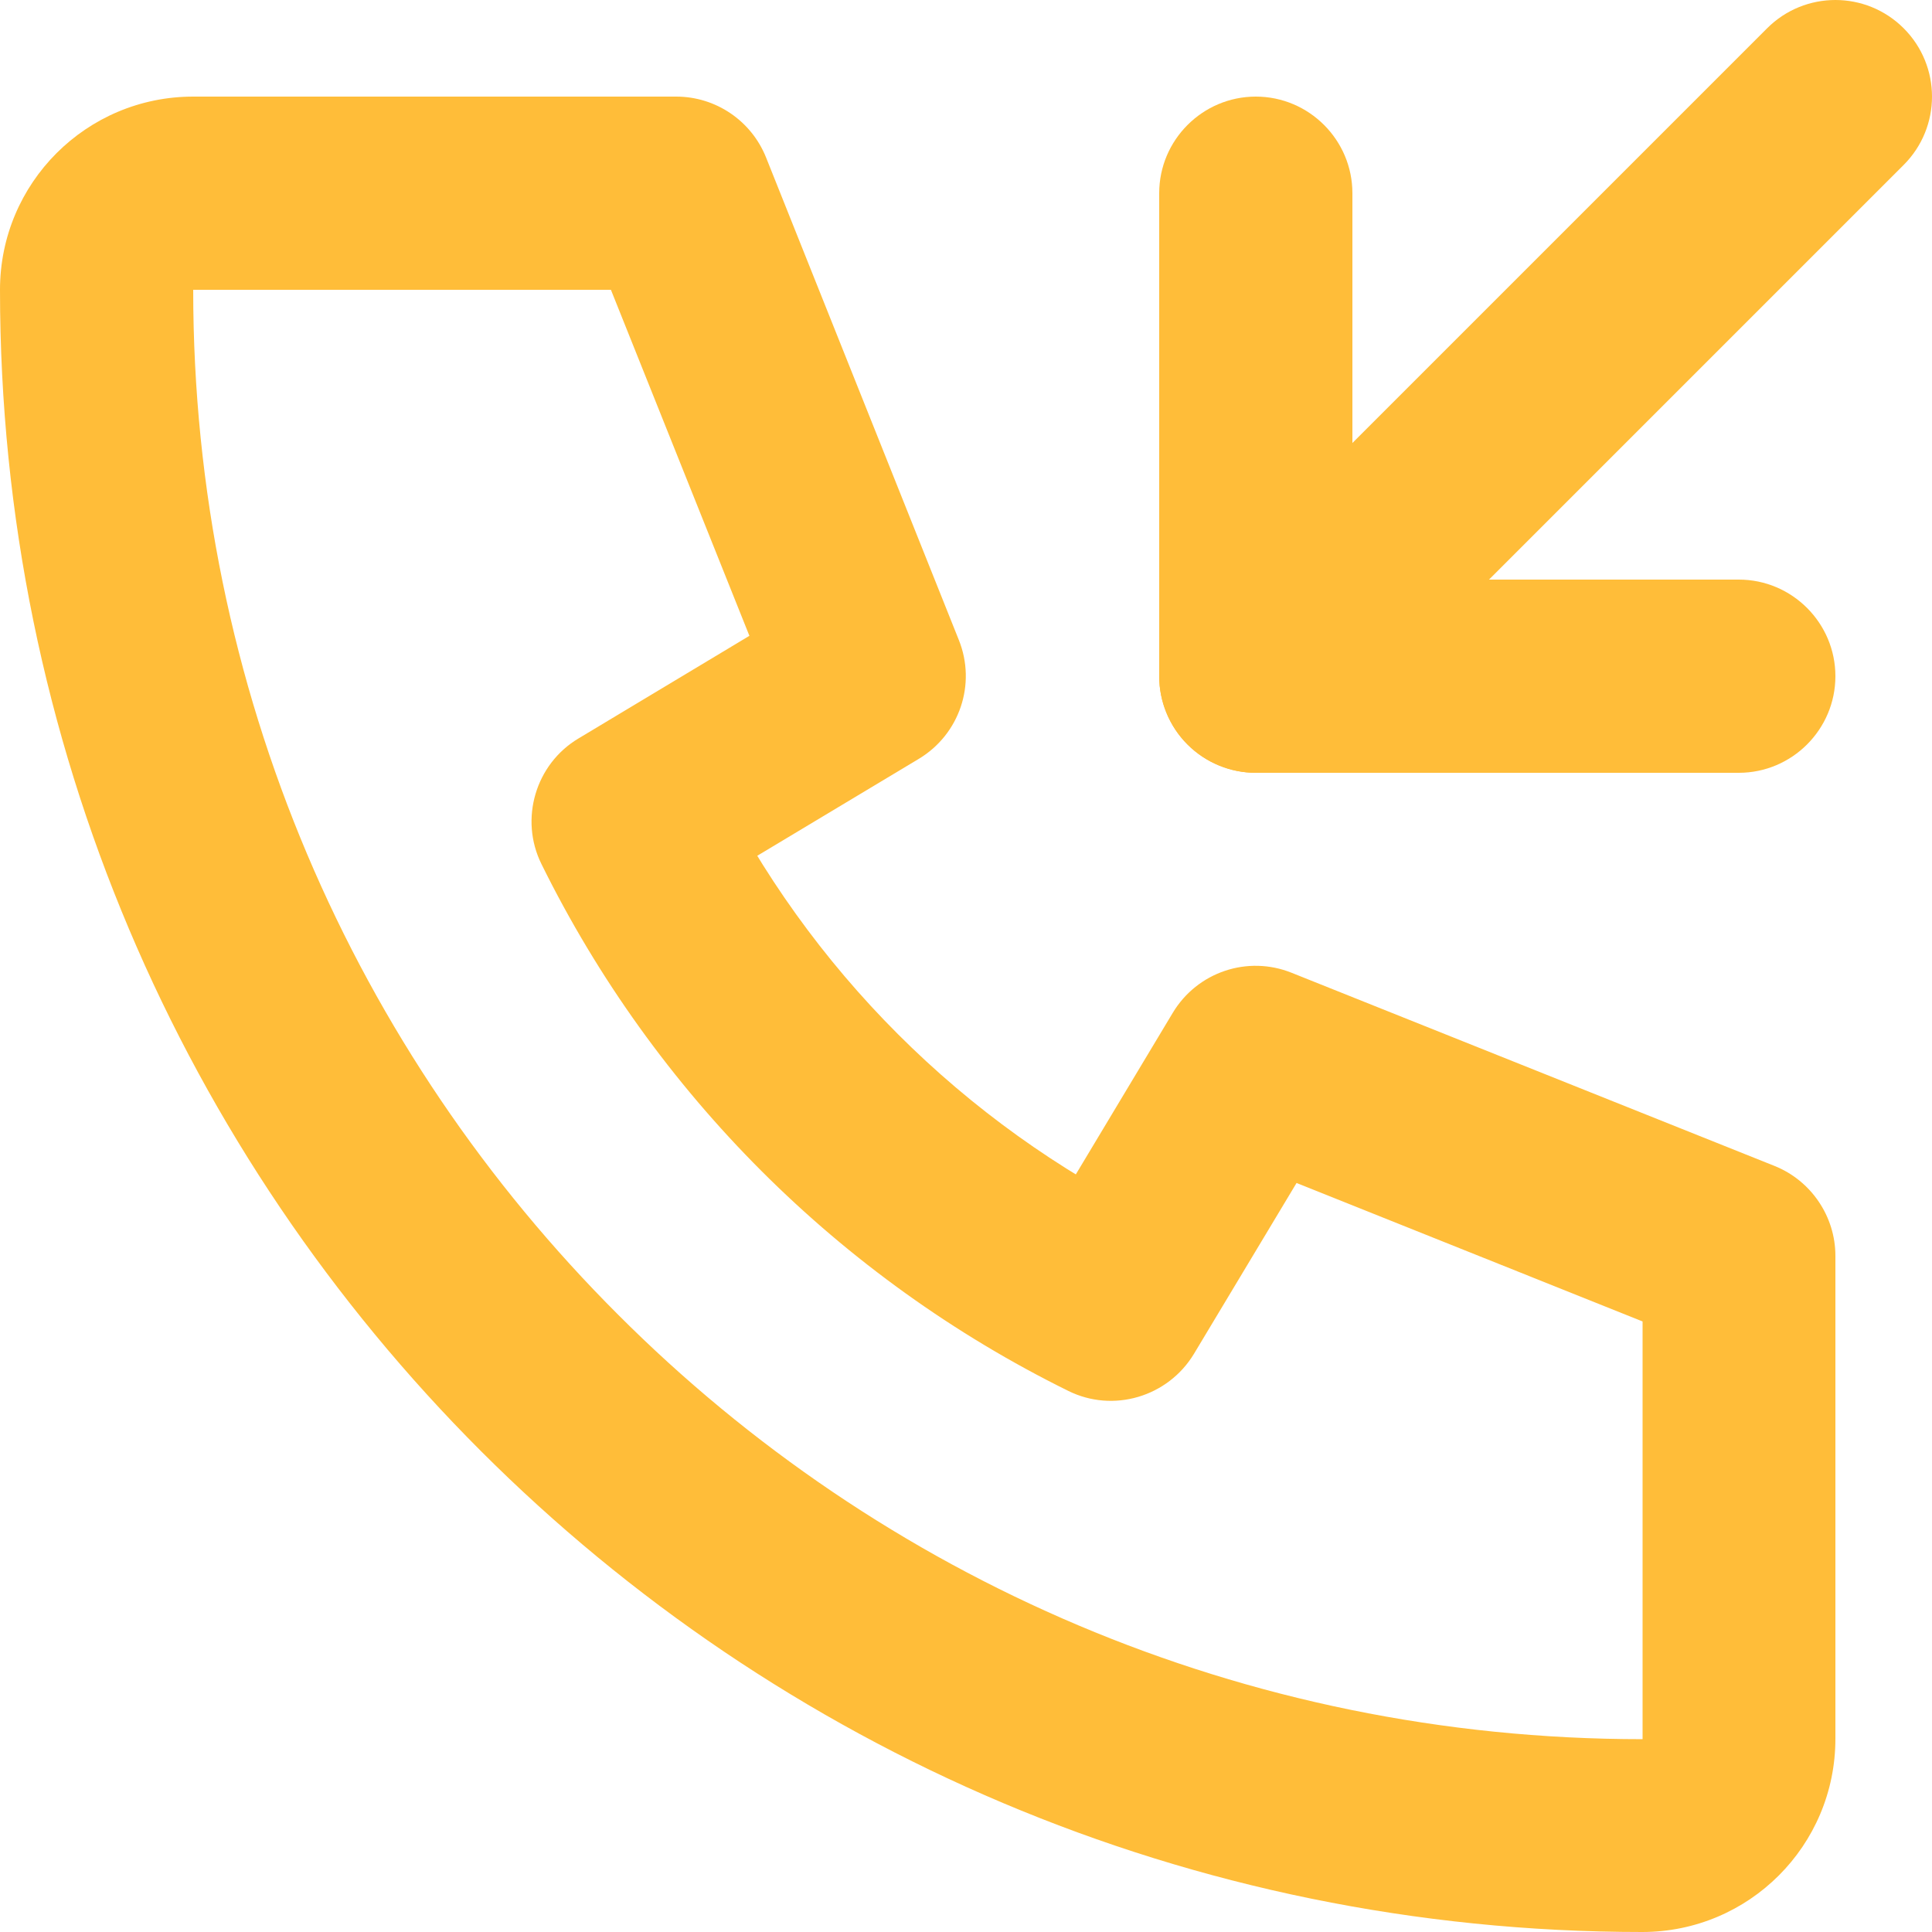 <?xml version="1.0" encoding="utf-8"?>
<!-- Generator: Adobe Illustrator 24.1.1, SVG Export Plug-In . SVG Version: 6.00 Build 0)  -->
<svg version="1.1" id="Layer_1" xmlns="http://www.w3.org/2000/svg" xmlns:xlink="http://www.w3.org/1999/xlink" x="0px" y="0px"
	 viewBox="0 0 512 512" style="enable-background:new 0 0 512 512;" xml:space="preserve">
<g>
	<path d="M350.9,197.3L504.5,43.7c10-10,10-26.2,0-36.2c-10-10-26.2-10-36.2,0L314.7,161.1c-10,10-10,26.2,0,36.2
		C324.7,207.3,340.9,207.3,350.9,197.3" fill='#ffbd39'/>
	<path d="M307.2,51.2v128c0,6.7,2.7,13.3,7.5,18.1c4.8,4.8,11.4,7.5,18.1,7.5h128c14.1,0,25.6-11.5,25.6-25.6
		c0-14.1-11.5-25.6-25.6-25.6l-102.4,0V51.2c0-14.1-11.5-25.6-25.6-25.6C318.7,25.6,307.2,37.1,307.2,51.2L307.2,51.2z" fill='#ffbd39'/>
	<path d="M51.2,76.8h110.7l36.7,91.7l-45.3,27.2c-11.4,6.8-15.7,21.4-9.8,33.3c29.9,60.6,79,109.7,139.6,139.6
		c11.9,5.9,26.4,1.6,33.3-9.8l27.2-45.3l91.7,36.7v110.7c-106.1,0-202-42.9-271.5-112.5C94.1,278.8,51.2,182.9,51.2,76.8L51.2,76.8
		c14.1,0,25.6-11.5,25.6-25.6c0-14.1-11.5-25.6-25.6-25.6C22.9,25.6,0,48.5,0,76.8C0,317.2,194.8,512,435.2,512
		c28.3,0,51.2-22.9,51.2-51.2v-128c0-10.4-6.4-19.9-16.1-23.8l-128-51.2c-11.7-4.7-25-0.2-31.5,10.6l-38.4,64l22,13.2l11.3-23
		c-50.5-24.9-91.4-65.8-116.4-116.4l-23,11.3l13.2,22l64-38.4c10.8-6.5,15.3-19.8,10.6-31.5L203,41.7c-3.9-9.7-13.3-16.1-23.8-16.1
		h-128c-14.1,0-25.6,11.5-25.6,25.6C25.6,65.3,37.1,76.8,51.2,76.8L51.2,76.8z" fill='#ffbd39'/>
</g>
</svg>
